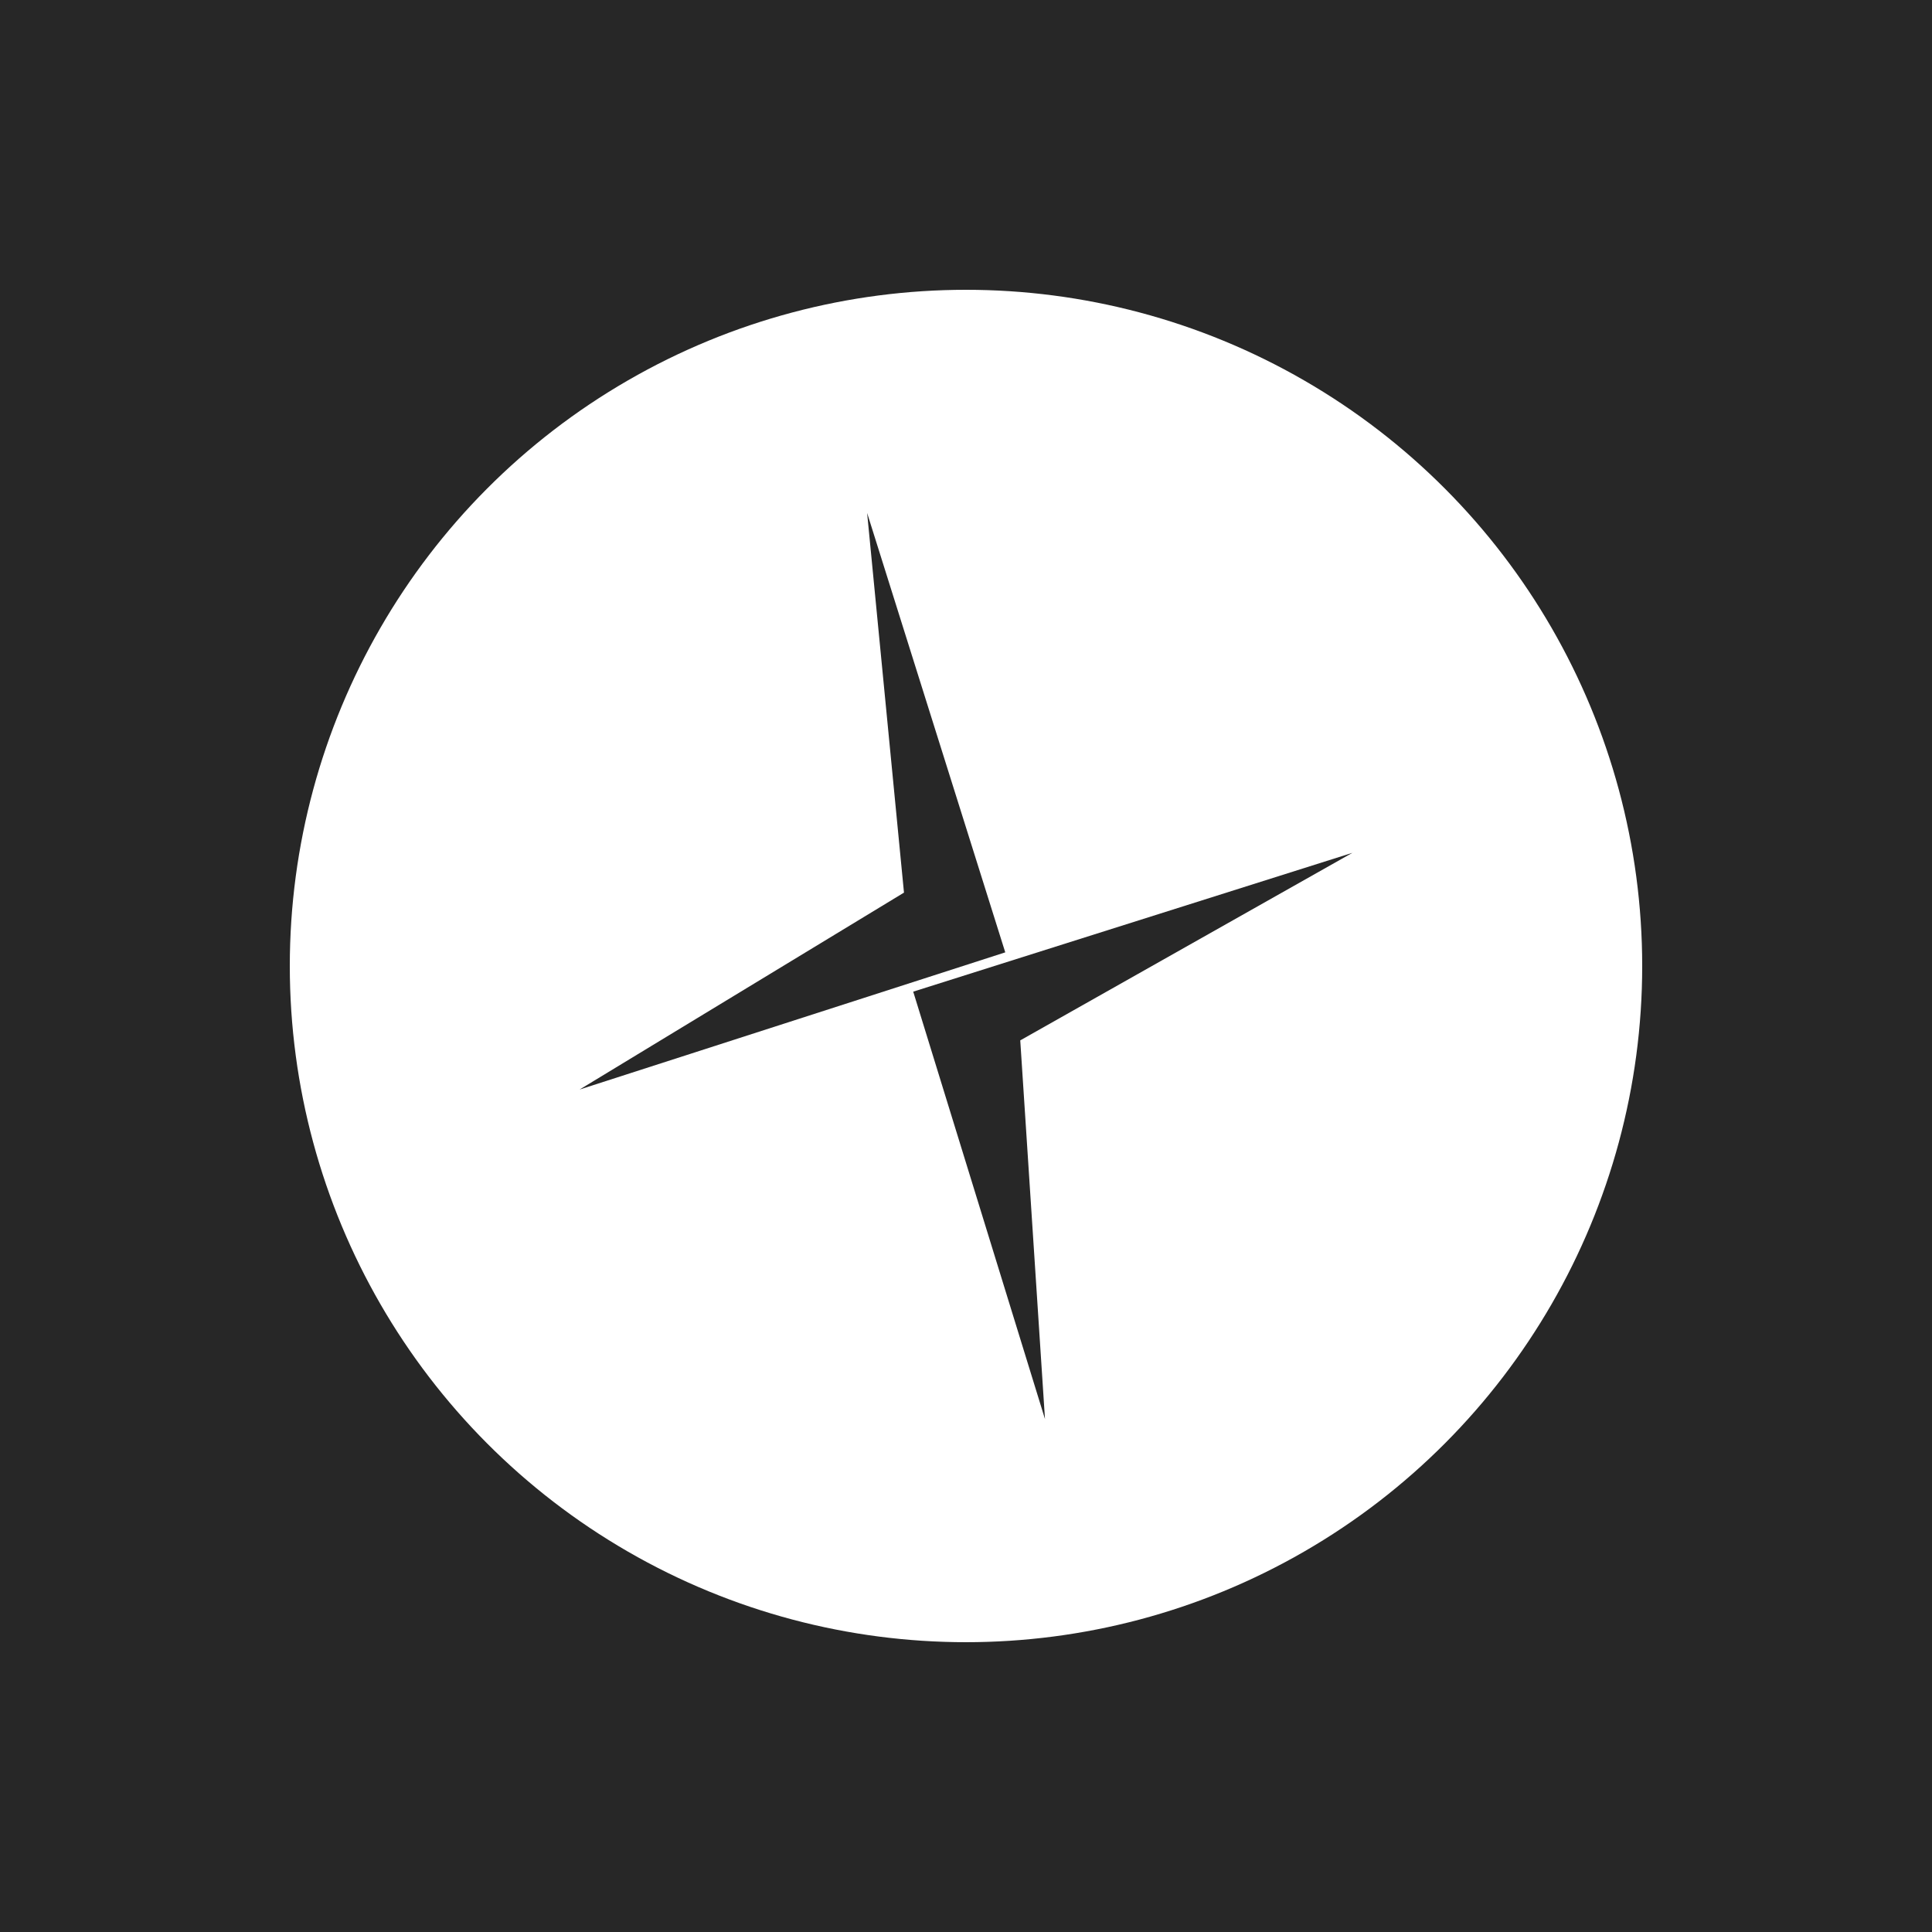<svg id="Layer_1" data-name="Layer 1" xmlns="http://www.w3.org/2000/svg" viewBox="0 0 500 500"><defs><style>.cls-1{fill:#272727;}.cls-2{fill:#fff;}</style></defs><title>Time Calculator</title><rect class="cls-1" width="500" height="500"/><circle class="cls-2" cx="250" cy="250" r="175"/><polygon class="cls-1" points="150 281.97 233.95 231.01 224.41 132.75 260.16 246.47 150 281.97"/><polygon class="cls-1" points="270.44 367.25 264.04 269.25 350 220.71 236.34 256.64 270.44 367.25"/></svg>